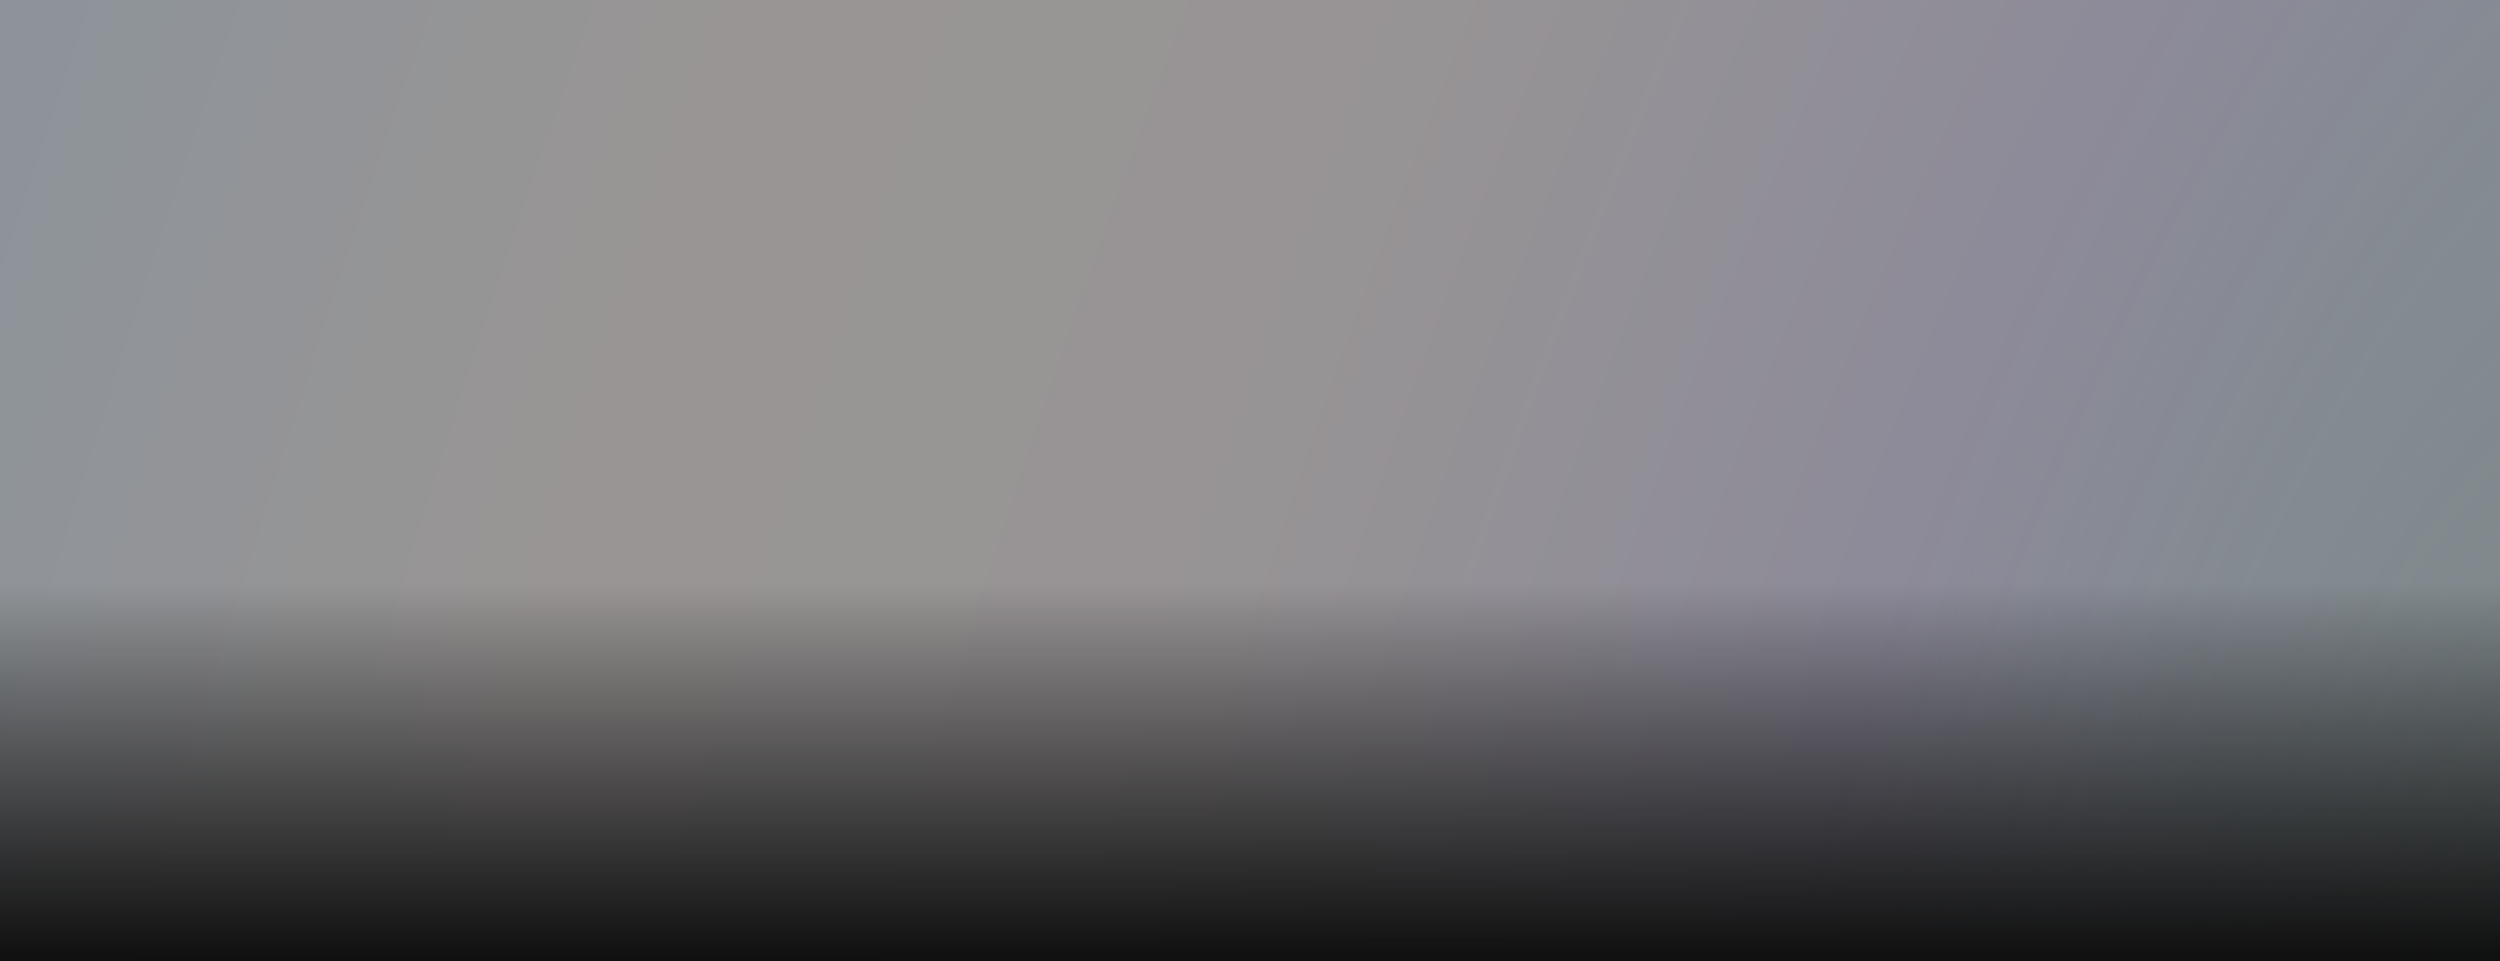 <svg width="1511" height="581" viewBox="0 0 1511 581" fill="none" xmlns="http://www.w3.org/2000/svg">
<rect x="0" y="0" width="1511" height="581" fill="#808080" stroke="none"/>
<rect width="1512" height="581" fill="url(#paint0_diamond_4993_1635)" fill-opacity="0.2"/>
<rect y="352" width="1512" height="229" fill="url(#paint1_linear_4993_1635)"/>
<defs>
<radialGradient id="paint0_diamond_4993_1635" cx="0" cy="0" r="1" gradientUnits="userSpaceOnUse" gradientTransform="translate(1512 554.591) rotate(-162.22) scale(1587.84 4235.93)">
<stop stop-color="#73DEF7" stop-opacity="0.39"/>
<stop offset="0.25" stop-color="#C0B6FF"/>
<stop offset="0.5" stop-color="#F7E6EC"/>
<stop offset="0.75" stop-color="#FFEDEA"/>
<stop offset="1" stop-color="#C5E3FF"/>
</radialGradient>
<linearGradient id="paint1_linear_4993_1635" x1="756" y1="352" x2="756" y2="581" gradientUnits="userSpaceOnUse">
<stop stop-opacity="0"/>
<stop offset="1" stop-color="#0F0F0F"/>
</linearGradient>
</defs>
</svg>
